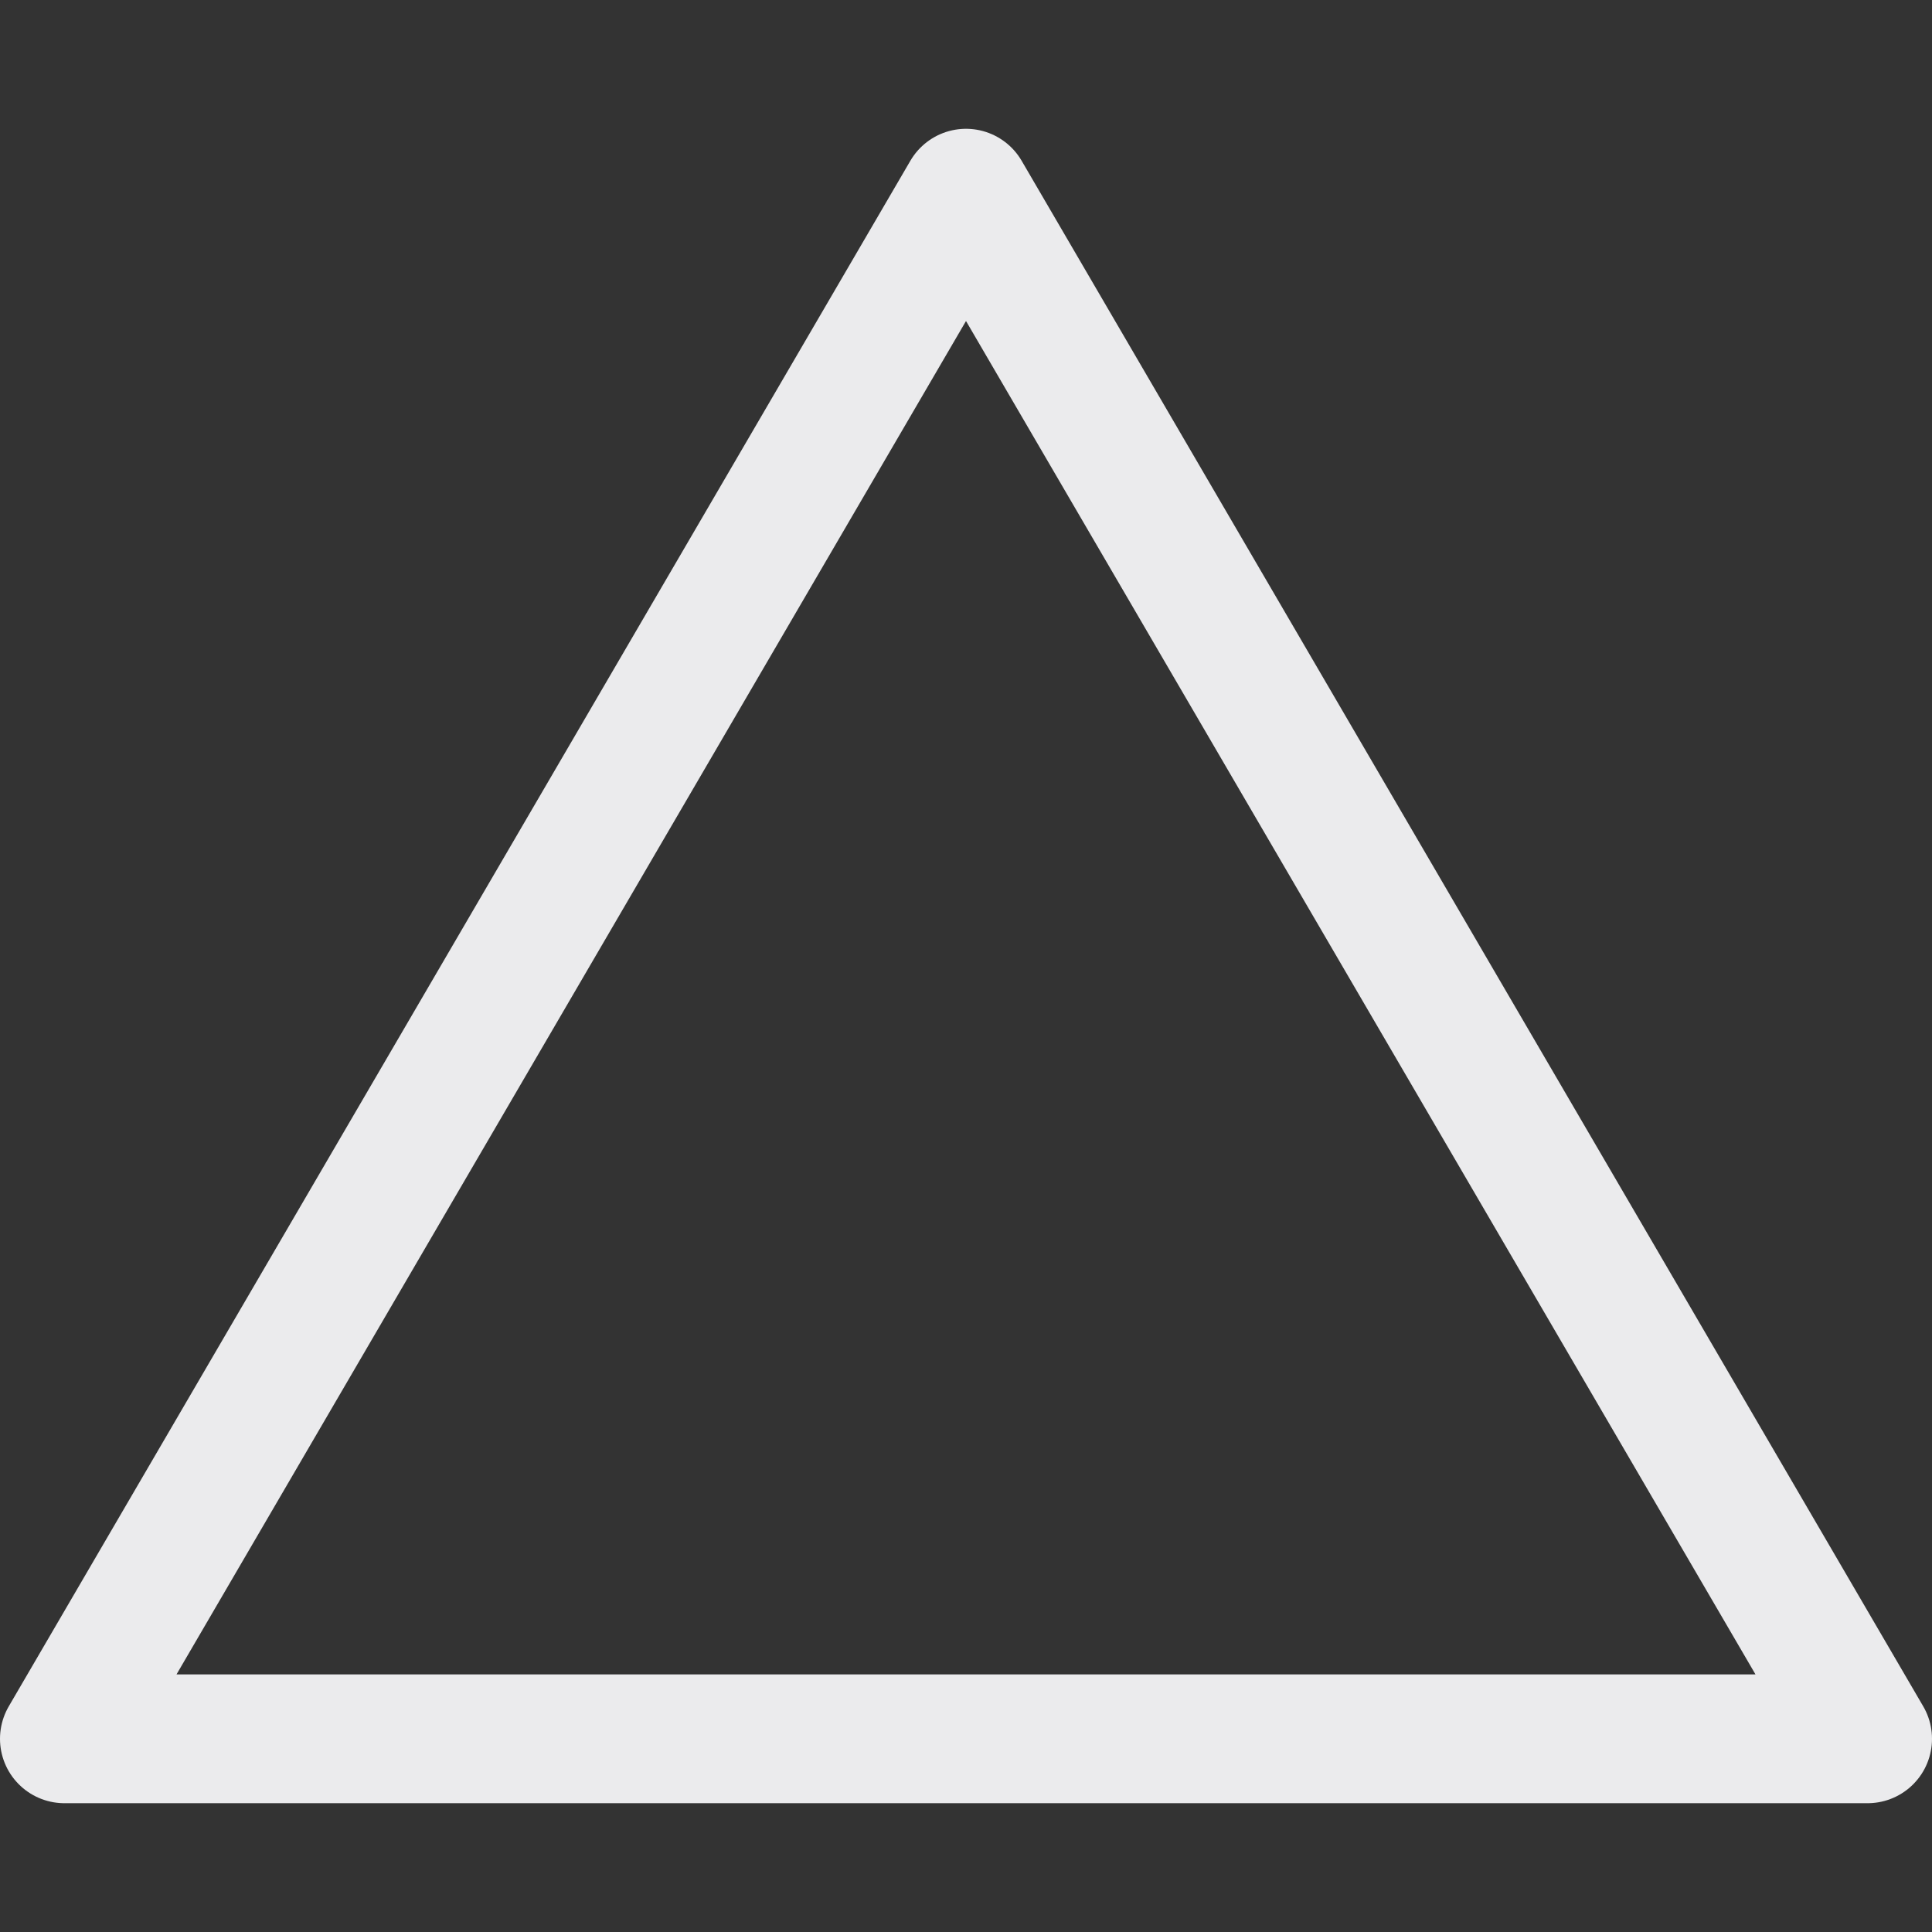 <svg width="15" height="15" viewBox="0 0 15 15" fill="none" xmlns="http://www.w3.org/2000/svg">
<rect x="0" y="0" width="15" height="15" fill="#333333" stroke="none"/>
<path d="M7.5 1.5L0.5 13.5H14.5L7.5 1.5Z" stroke="#EBEBED" stroke-linejoin="round"/>
</svg>
